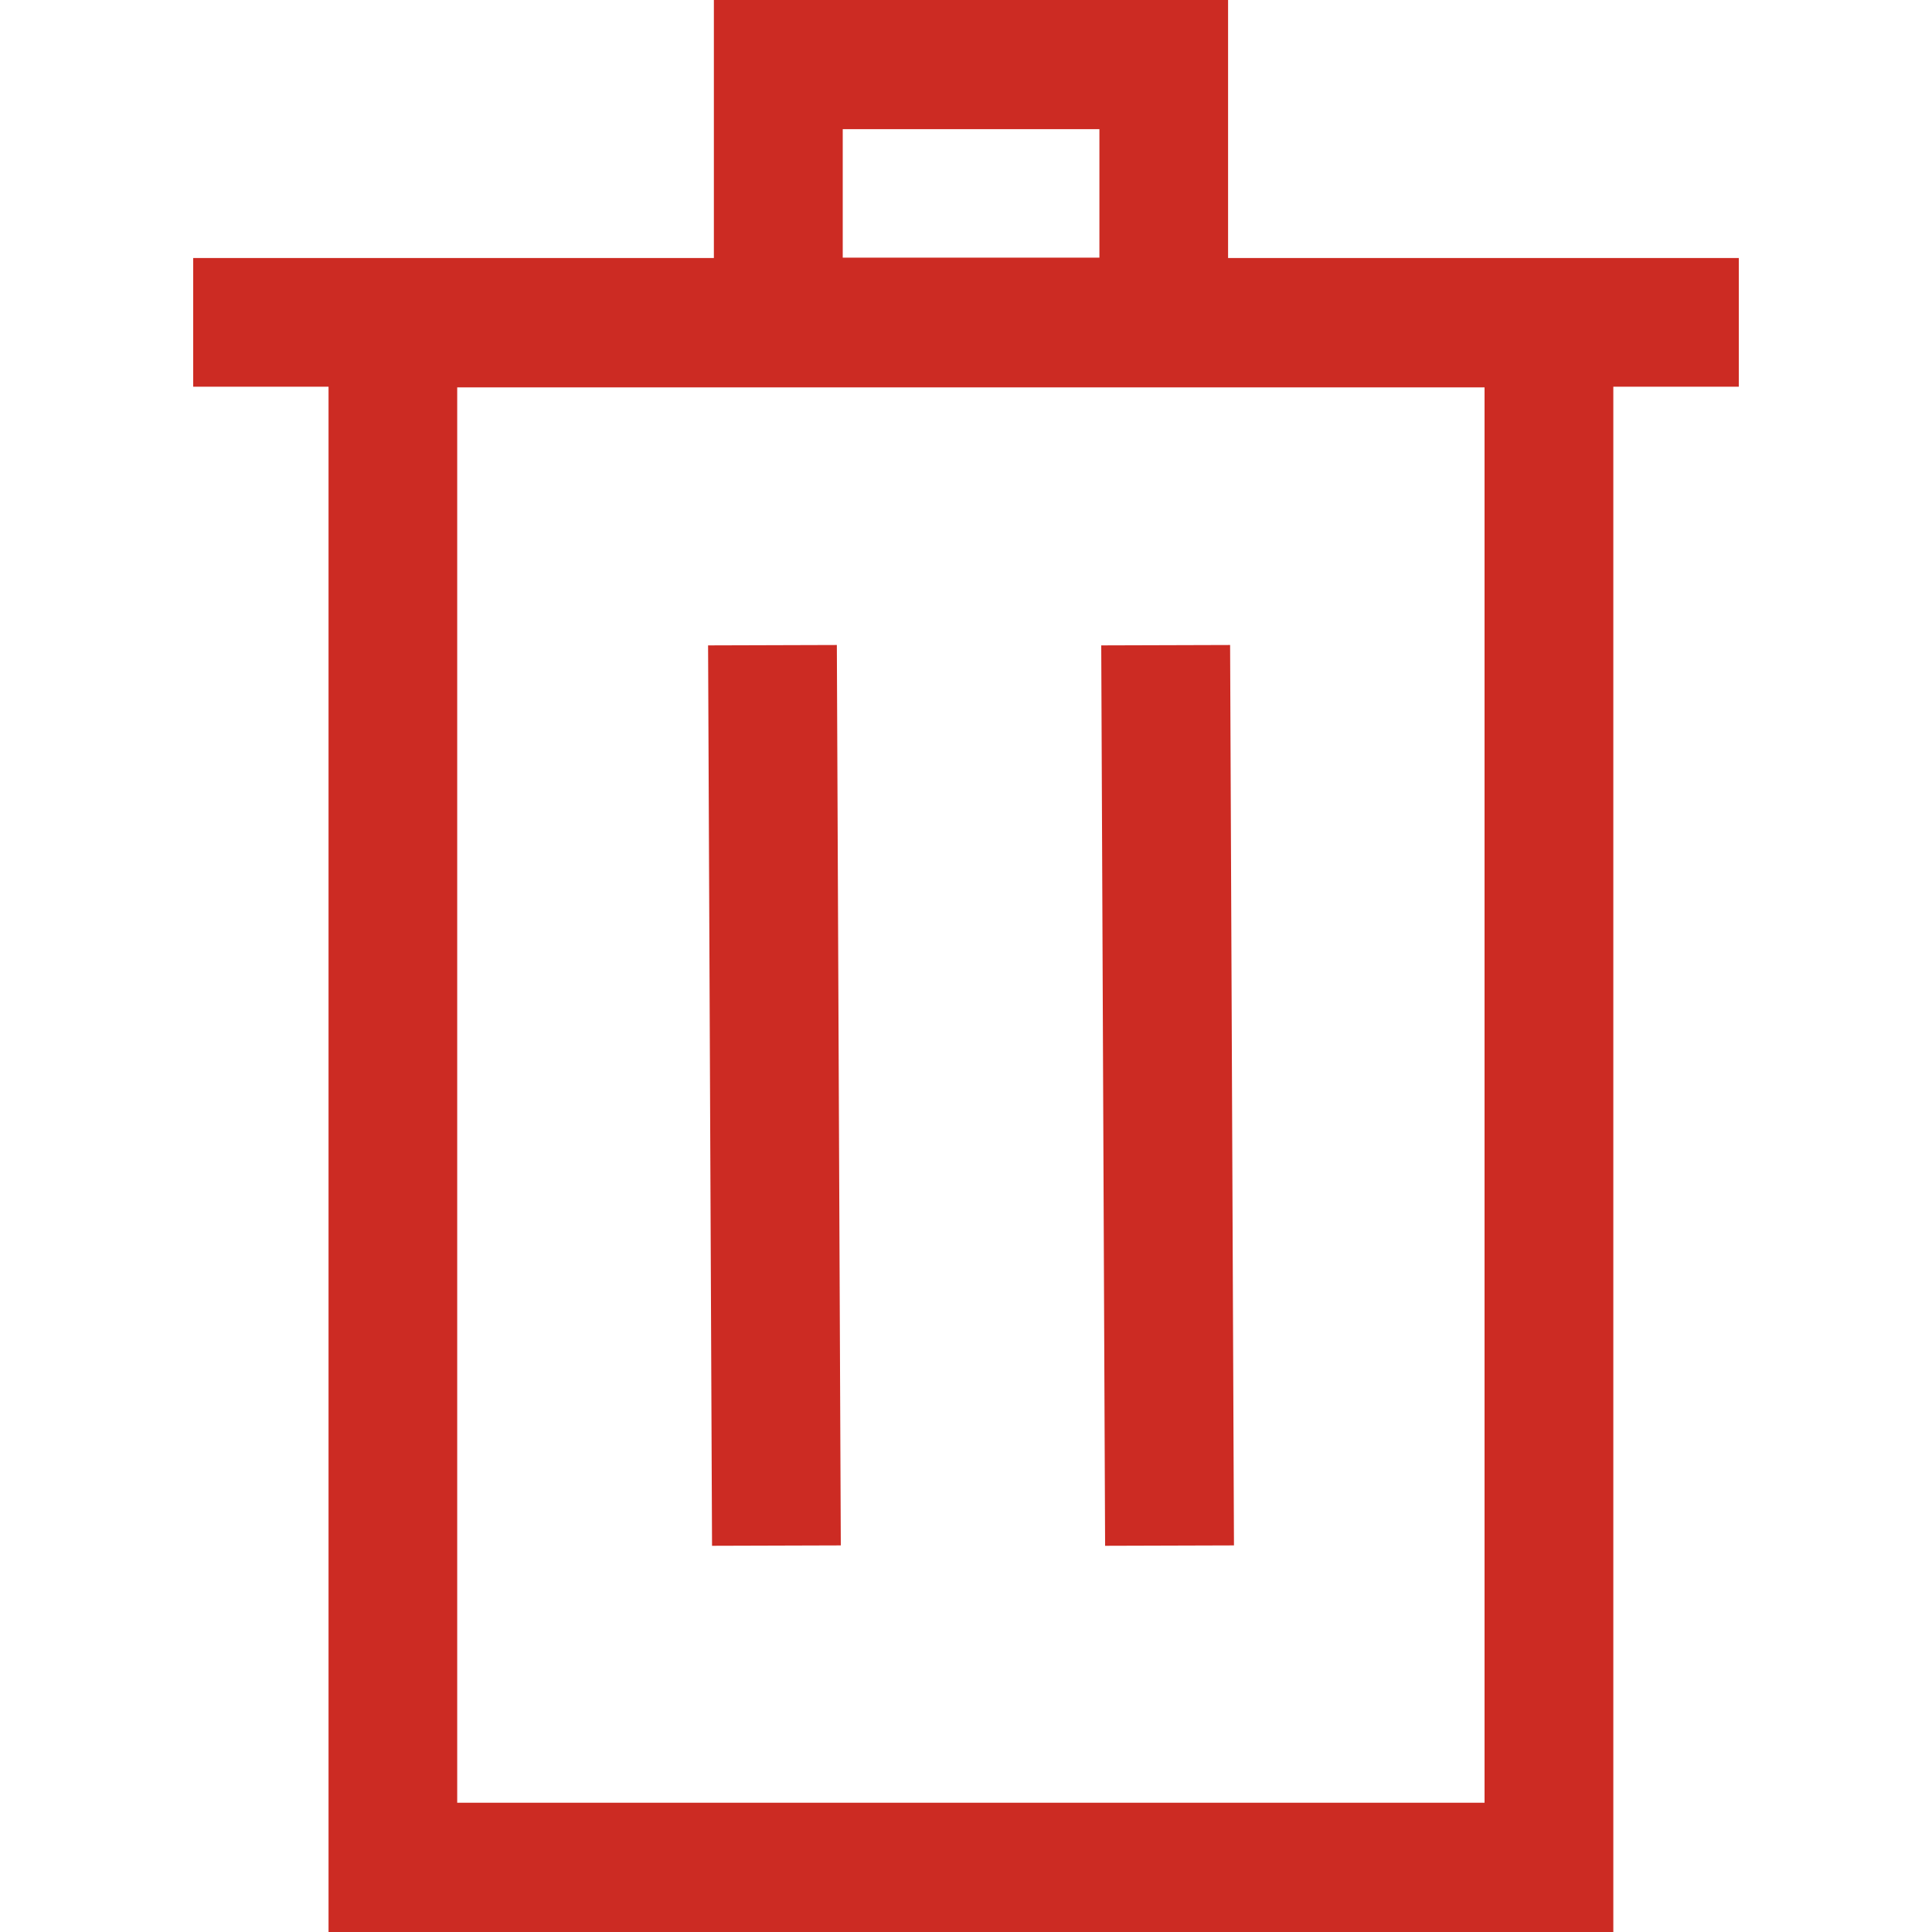 <svg xmlns="http://www.w3.org/2000/svg" width="20" height="20" viewBox="0 0 20 20">
    <path fill="#CC2B23" fill-rule="evenodd" d="M7.39 0v2.671H2v1.332h1.401V20h13.3V4.003H18V2.671h-5.287V0H7.391zm1.334 2.667h2.657v-1.33H8.724v1.33zm-3.99 15.995h10.634V4.01H4.733v14.653zM11.4 6.681l.04 9.321 1.334-.004-.04-9.321-1.334.004zm-4.07 0l.041 9.321 1.333-.004-.041-9.321-1.333.004z"/>
</svg>
